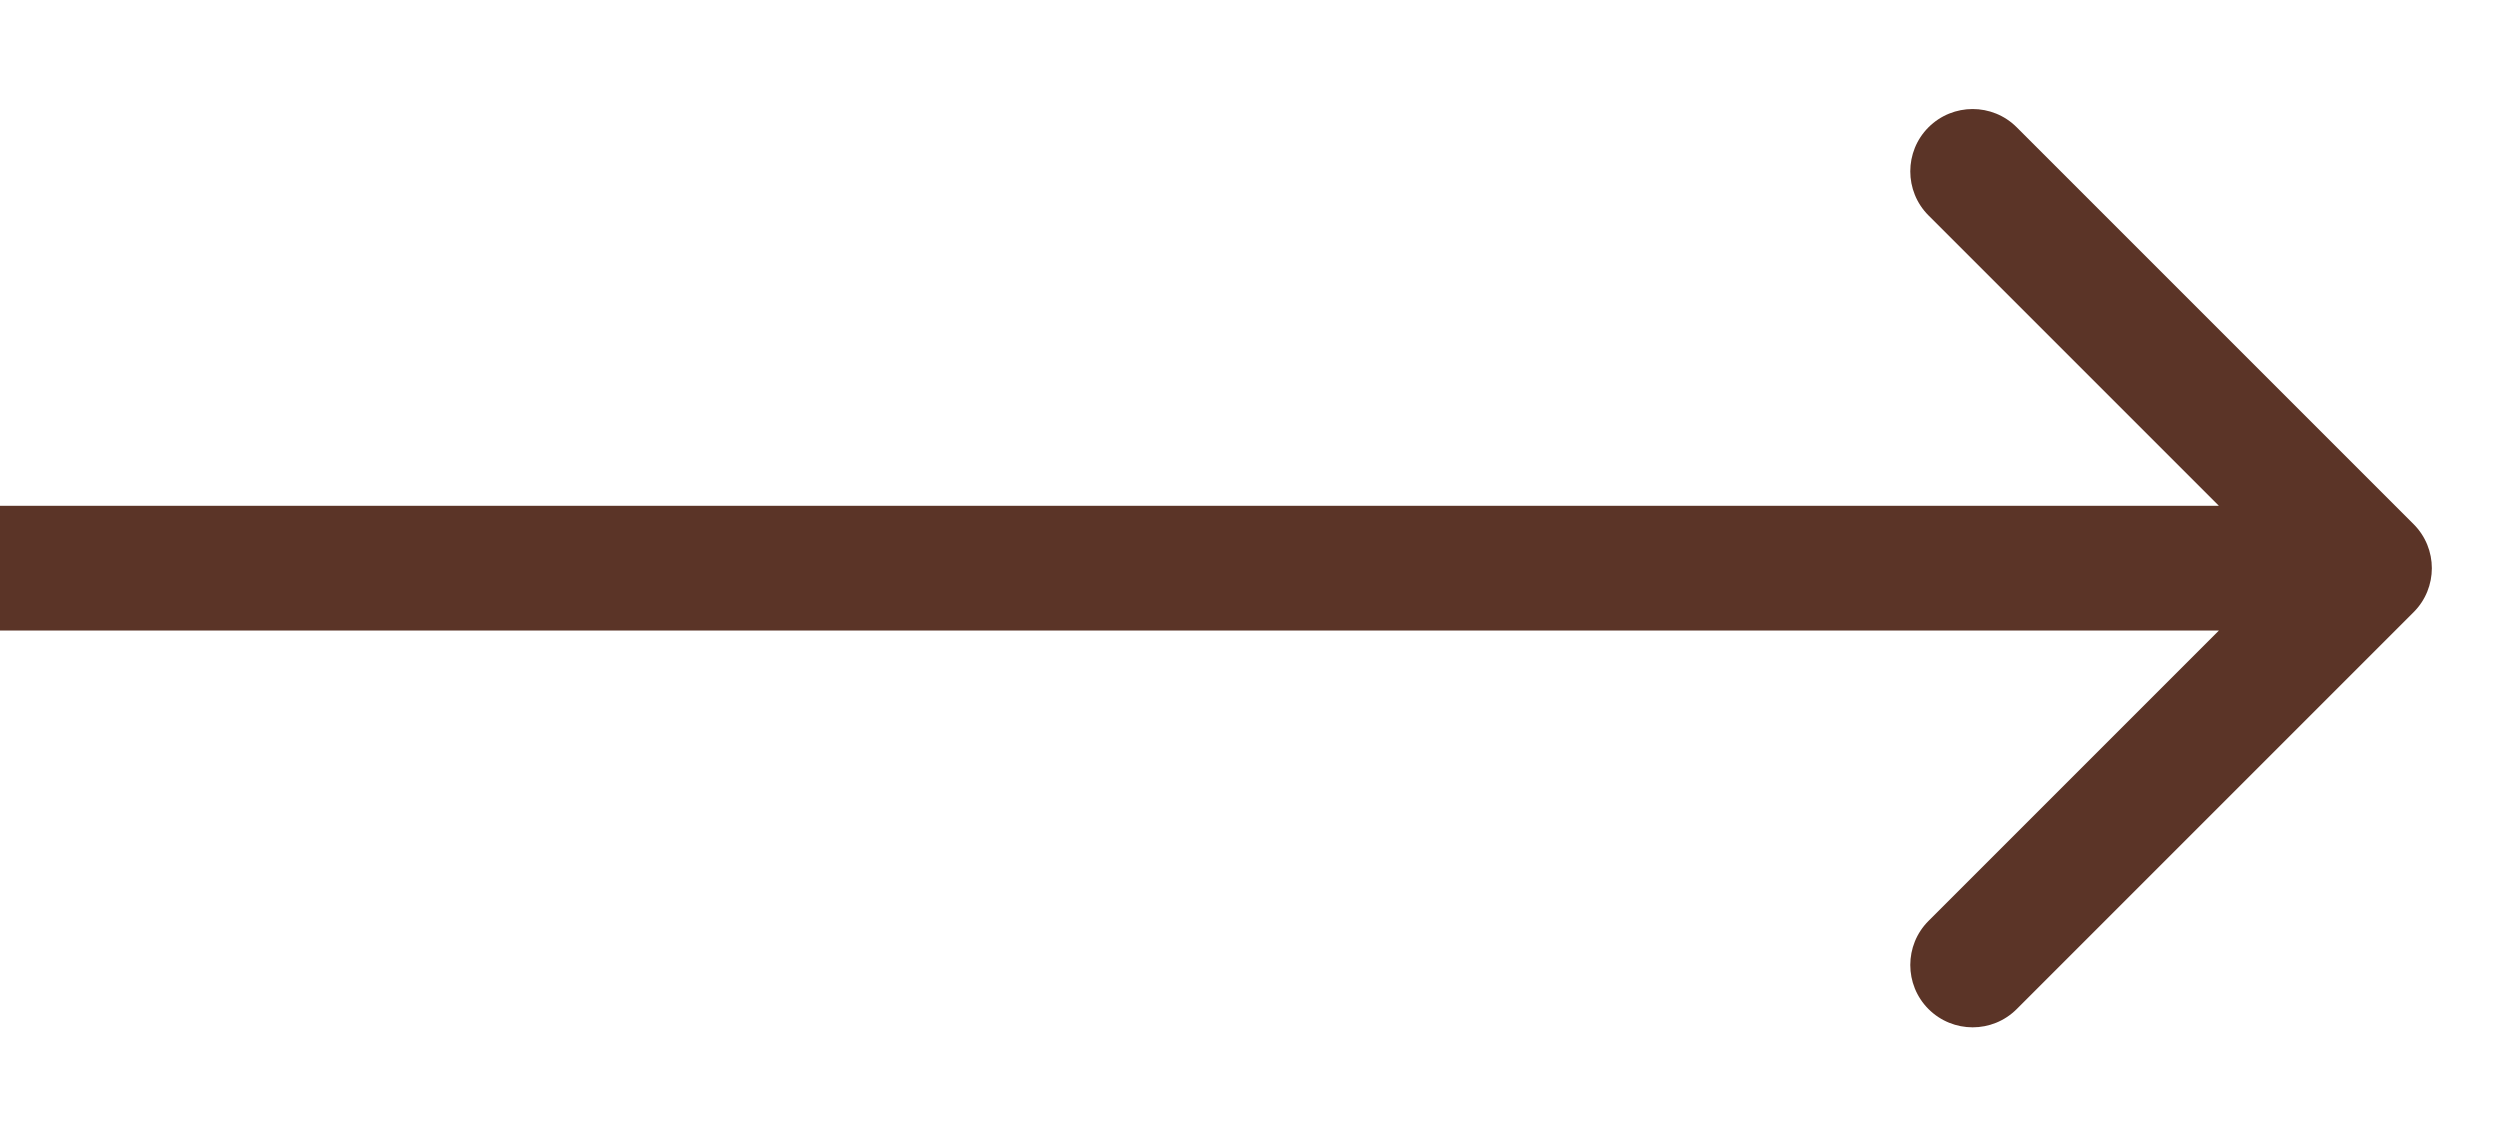 <svg width="22" height="10" viewBox="0 0 22 10" fill="none" xmlns="http://www.w3.org/2000/svg">
<path d="M21.239 5.388C21.454 5.174 21.454 4.826 21.239 4.612L17.747 1.12C17.533 0.906 17.186 0.906 16.971 1.12C16.757 1.334 16.757 1.682 16.971 1.896L20.075 5L16.971 8.104C16.757 8.318 16.757 8.666 16.971 8.88C17.186 9.094 17.533 9.094 17.747 8.88L21.239 5.388ZM0 5.549H20.851V4.451H0V5.549Z" fill="#5B3427"/>
</svg>
